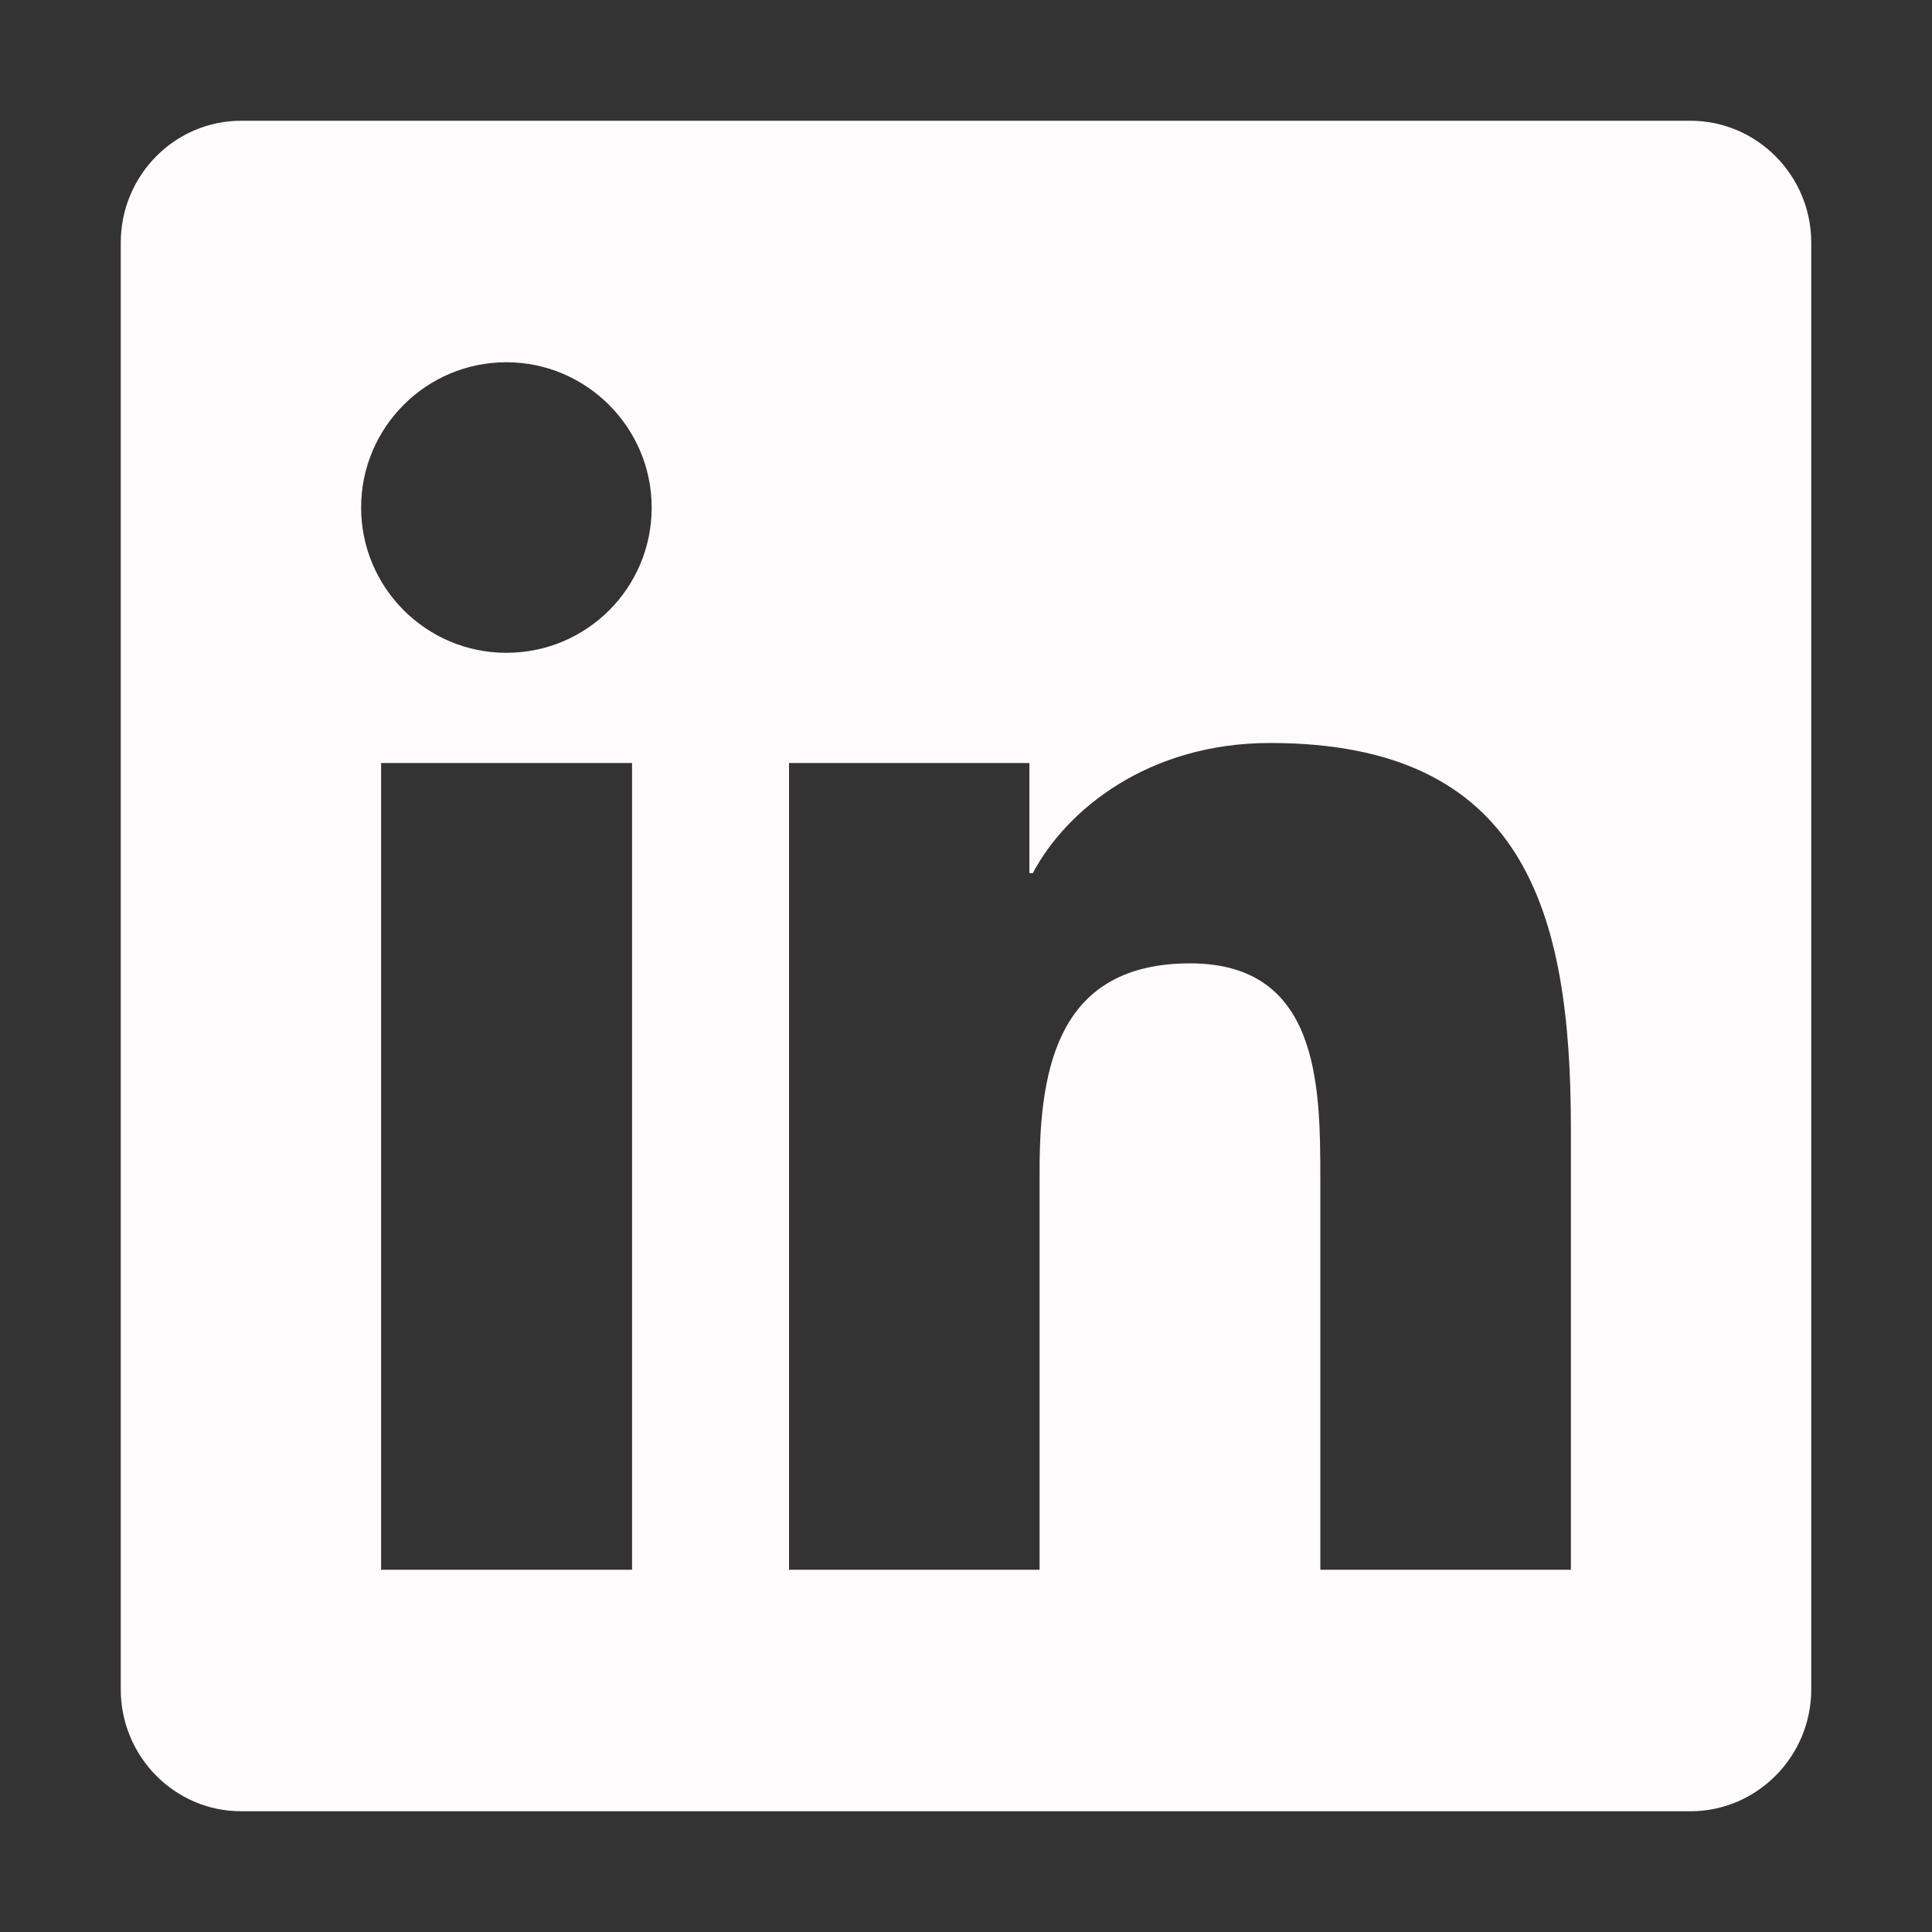 <?xml version="1.0" encoding="utf-8"?>
<!-- Generator: Adobe Illustrator 16.0.0, SVG Export Plug-In . SVG Version: 6.00 Build 0)  -->
<!DOCTYPE svg PUBLIC "-//W3C//DTD SVG 1.1//EN" "http://www.w3.org/Graphics/SVG/1.1/DTD/svg11.dtd">
<svg version="1.1" id="Layer_1" xmlns="http://www.w3.org/2000/svg" xmlns:xlink="http://www.w3.org/1999/xlink" x="0px" y="0px"
	 width="1200px" height="1200px" viewBox="0 0 1200 1200" enable-background="new 0 0 1200 1200" xml:space="preserve">
<rect x="0" y="0" width="1200" height="1200" fill="#333333" stroke="none"/>
<path fill="#FFFBFC" d="M1050,75H149.766C108.516,75,75,108.984,75,150.703v898.594c0,41.719,33.516,75.703,74.766,75.703H1050
	c41.25,0,75-33.984,75-75.703V150.703C1125,108.984,1091.25,75,1050,75z M392.344,975H236.719V473.906h155.859V975H392.344z
	 M314.531,405.469c-49.922,0-90.234-40.547-90.234-90.234S264.609,225,314.531,225c49.688,0,90.234,40.547,90.234,90.234
	C404.766,365.156,364.453,405.469,314.531,405.469z M975.703,975H820.078V731.25c0-58.125-1.172-132.891-80.859-132.891
	c-81.094,0-93.516,63.281-93.516,128.672V975H490.078V473.906h149.297v68.438h2.109c20.859-39.375,71.719-80.859,147.422-80.859
	c157.5,0,186.797,103.828,186.797,238.828V975z"/>
</svg>
